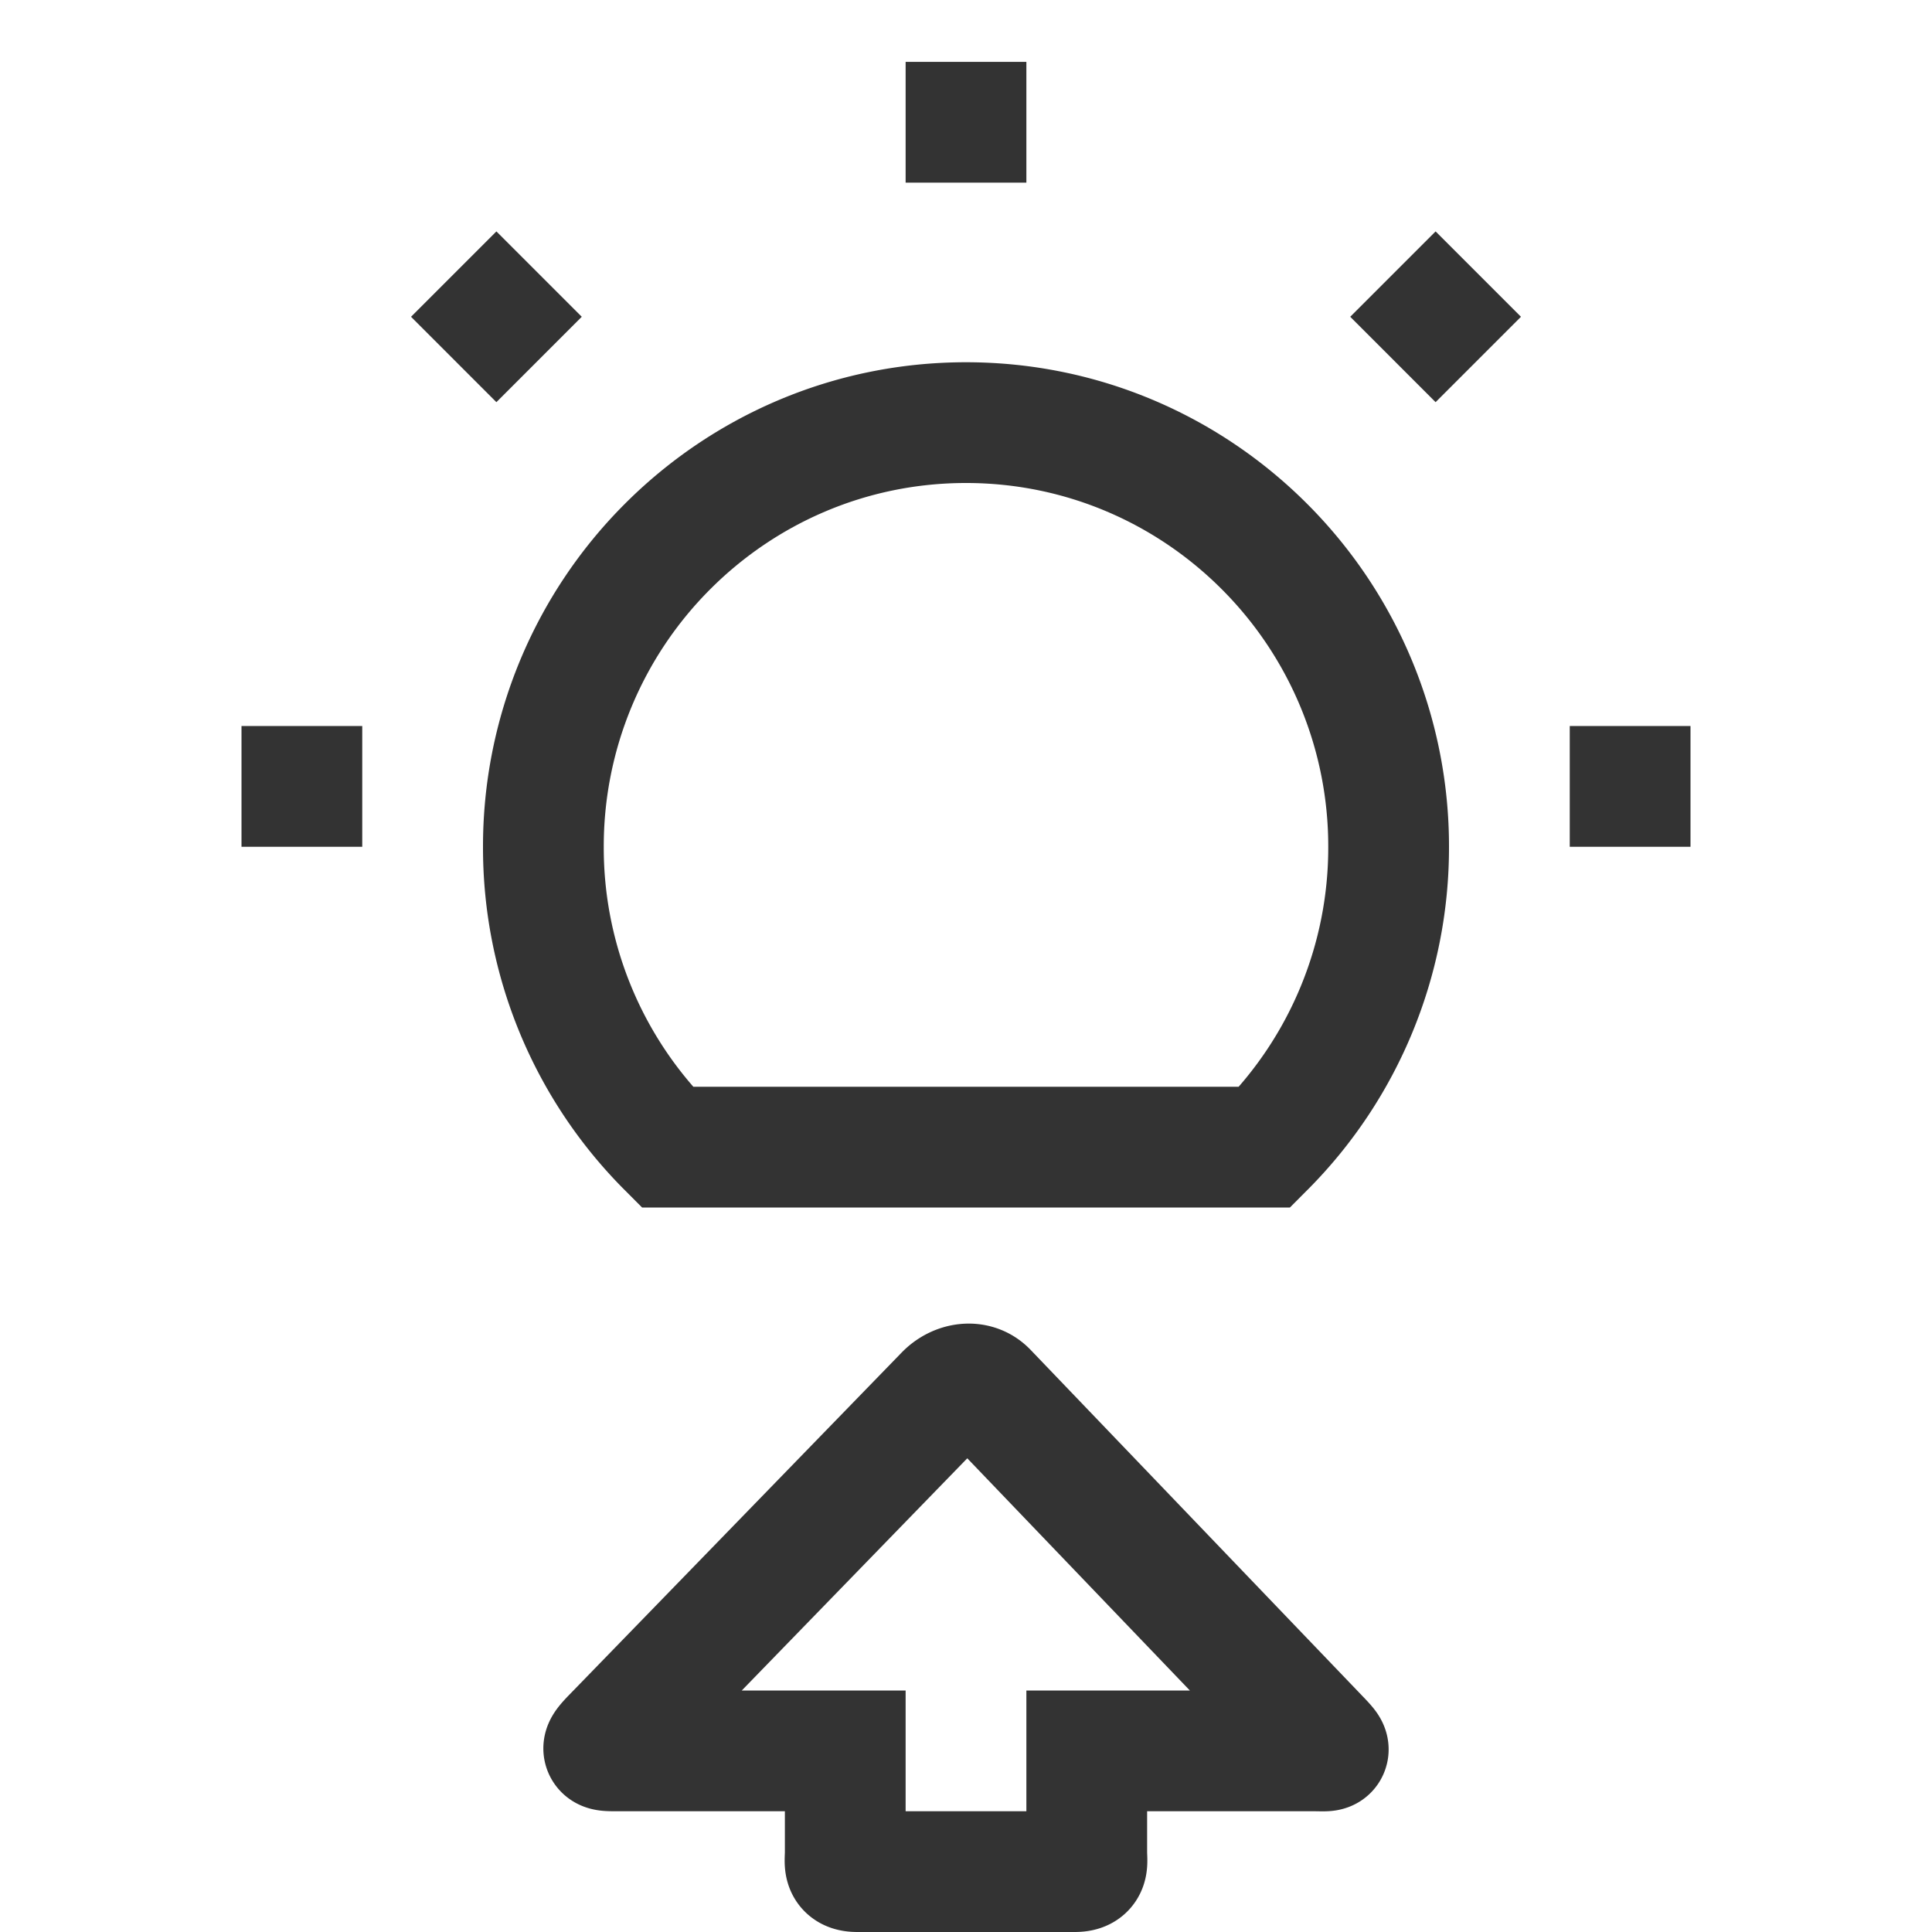 <svg xmlns="http://www.w3.org/2000/svg" viewBox="0 0 32 32"><path d="M10.242 29H14v1.68c0 .176-.047.32.2.32h3.6c.247 0 .2-.144.2-.32V29h3.758c.264 0 .321.031.127-.174l-5.533-5.772c-.193-.205-.511-.155-.705.05l-5.533 5.697c-.193.205-.136.199.128.199zM16 1.025v2m12 10h-2m-20 0H4M24.485 4.54l-1.414 1.414m-14.142 0L7.515 4.54M11.05 19A7.02 7.02 0 0 1 9 14.029a7.02 7.02 0 0 1 2.05-4.97C12.317 7.787 14.067 7 16 7s3.683.787 4.95 2.059a7.02 7.02 0 0 1 2.05 4.97A7.028 7.028 0 0 1 20.95 19h-9.9z" stroke="#333" stroke-width="2" stroke-miterlimit="10" fill="none"/></svg>